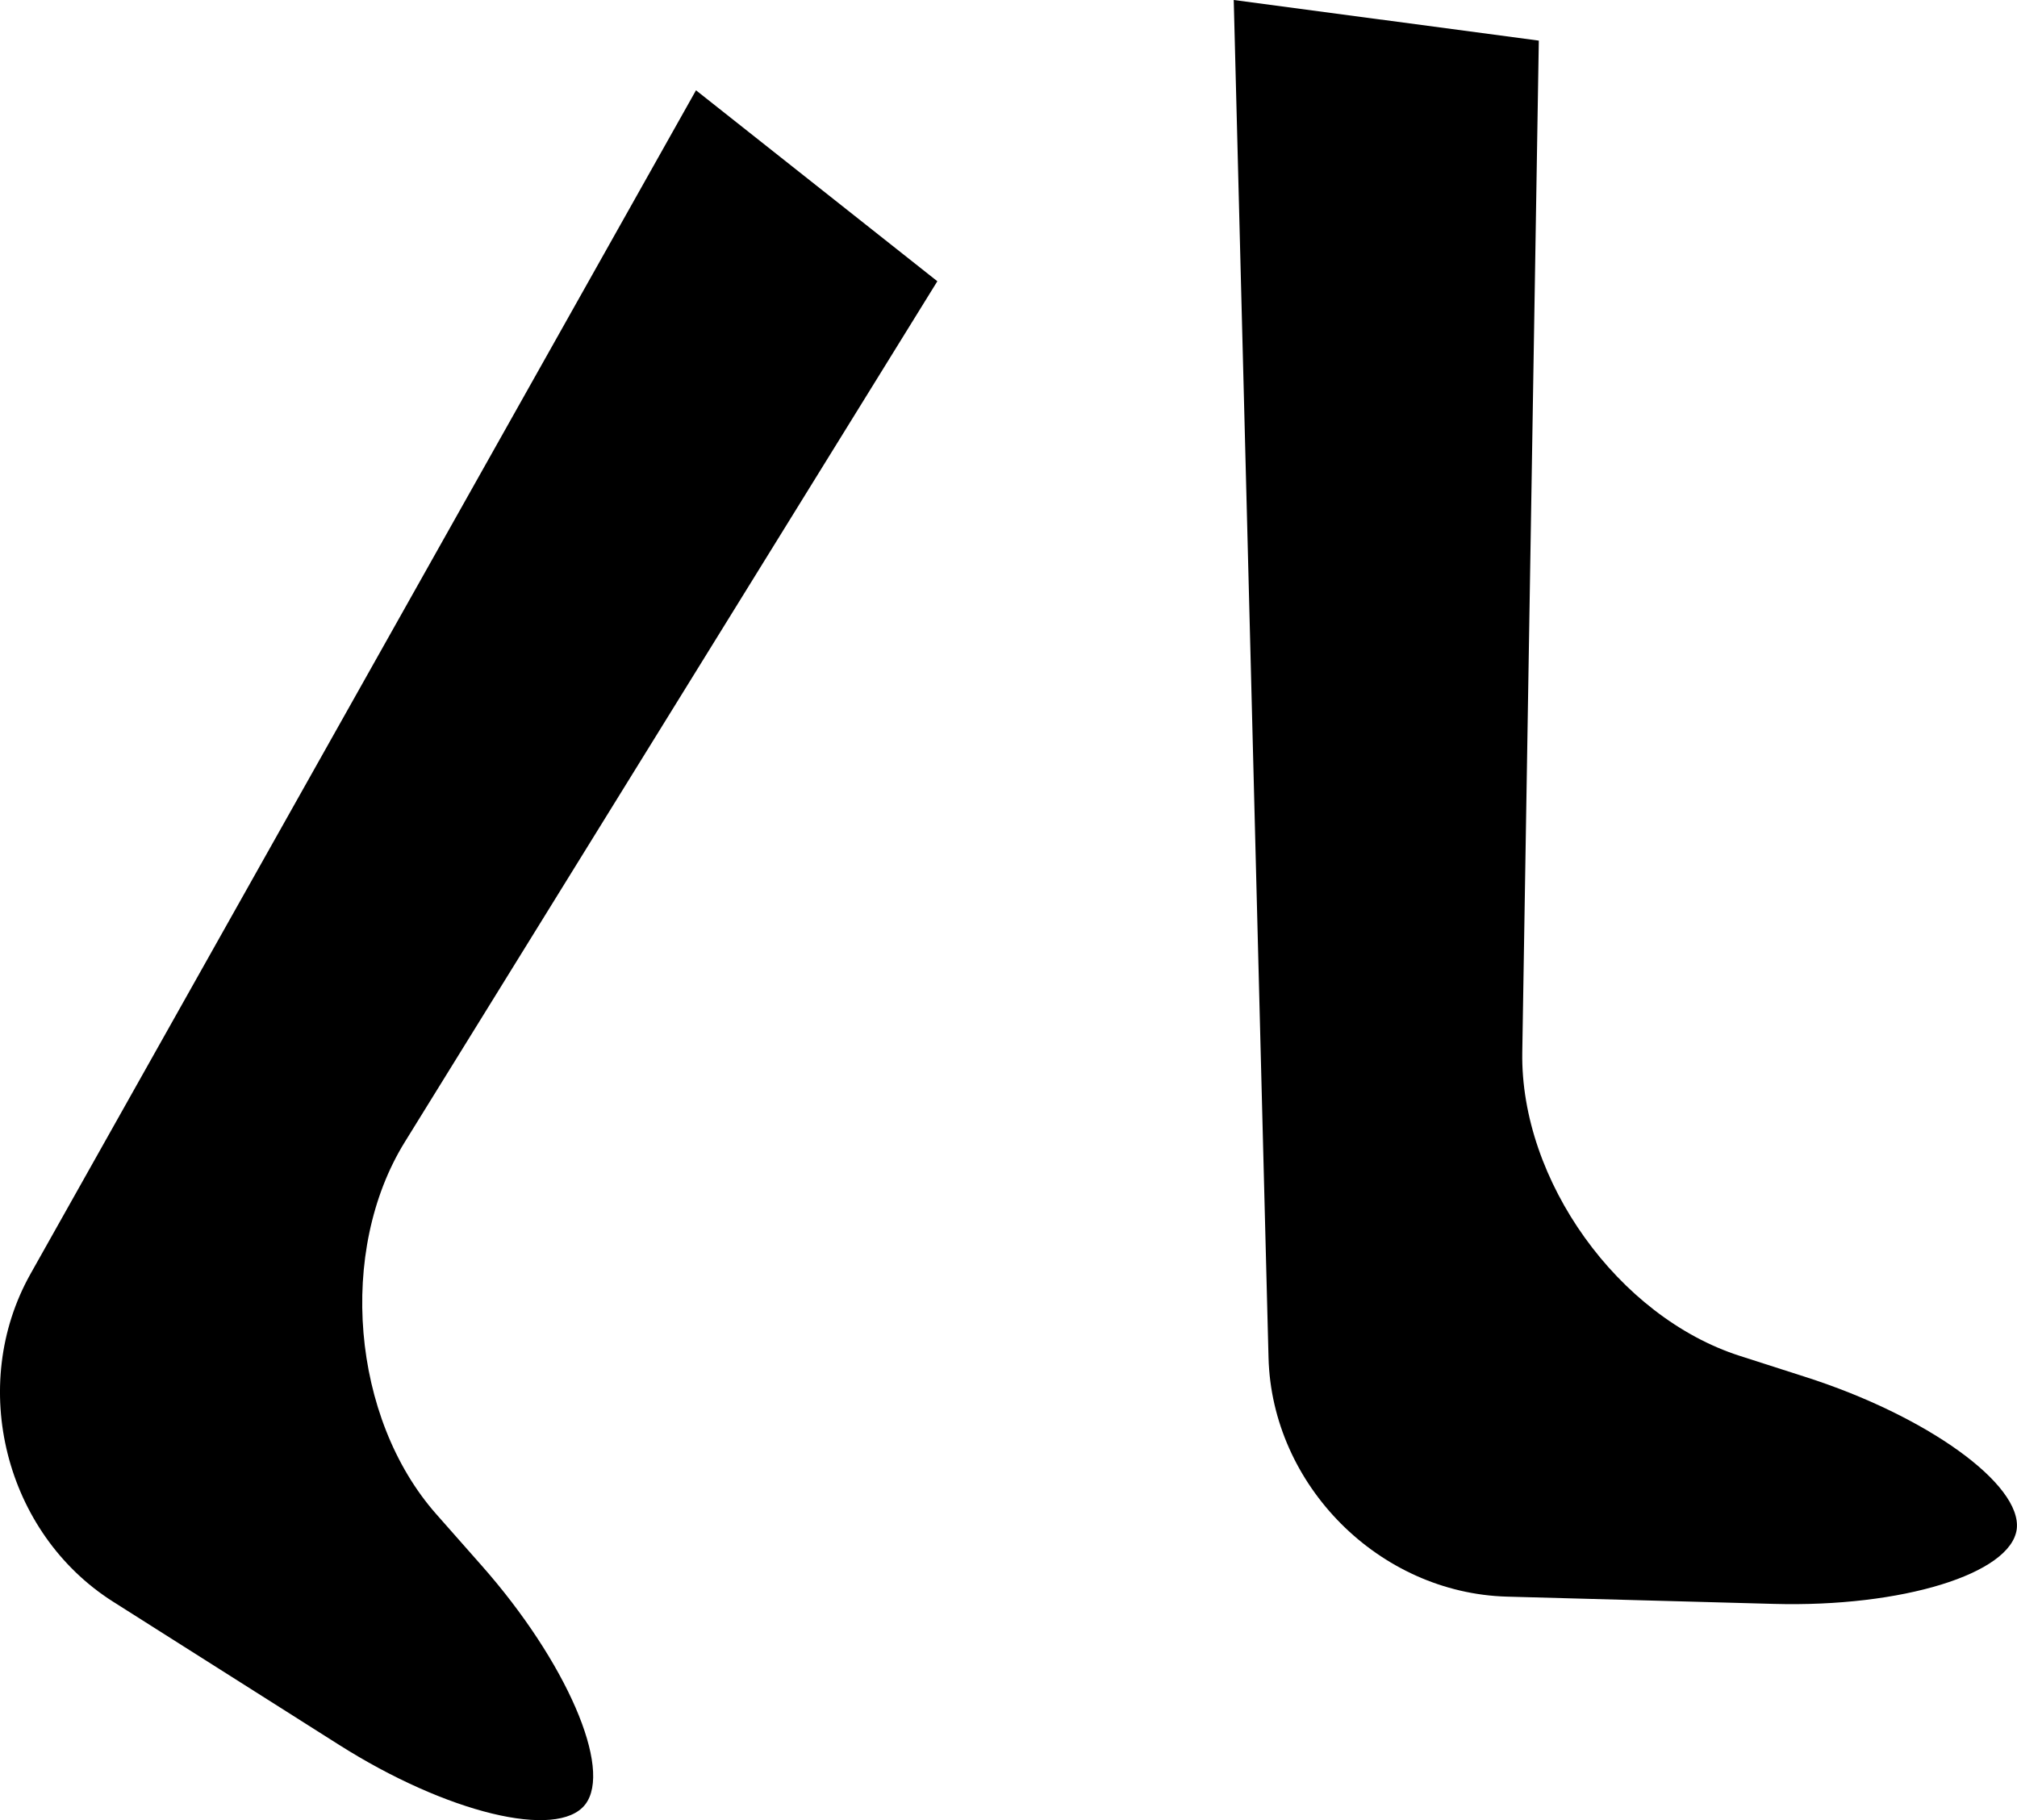 <?xml version="1.0" encoding="UTF-8" standalone="no"?>
<!-- Created with Inkscape (http://www.inkscape.org/) -->

<svg
   xmlns:svg="http://www.w3.org/2000/svg"
   xmlns="http://www.w3.org/2000/svg"
   version="1.1"
   width="47.543"
   height="42.907"
   id="svg5004">
  <defs
     id="defs5006" />
  <g
     transform="matrix(1.25,0,0,1.25,-1309.137,-624.434)"
     id="g9865">
    <path
       d="m 1060.434,501.25 -12.551,22.324 c -1.18,2.105 -0.48,4.883 1.555,6.176 l 4.254,2.695 c 2.035,1.293 4.129,1.801 4.652,1.133 0.523,-0.672 -0.355,-2.699 -1.953,-4.508 l -0.855,-0.969 c -1.598,-1.809 -1.863,-4.965 -0.594,-7.016 l 10.043,-16.234"
       id="path417"
       style="fill:#000000;fill-opacity:1;fill-rule:nonzero;stroke:none" />
    <path
       d="m 1070.574,499.547 0.656,25.602 c 0.062,2.41 2.086,4.441 4.496,4.508 l 5.035,0.137 c 2.41,0.066 4.469,-0.566 4.578,-1.41 0.102,-0.844 -1.691,-2.137 -3.988,-2.871 l -1.23,-0.395 c -2.297,-0.734 -4.144,-3.312 -4.106,-5.723 l 0.312,-19.082"
       id="path419"
       style="fill:#000000;fill-opacity:1;fill-rule:nonzero;stroke:none" />
  </g>
</svg>
